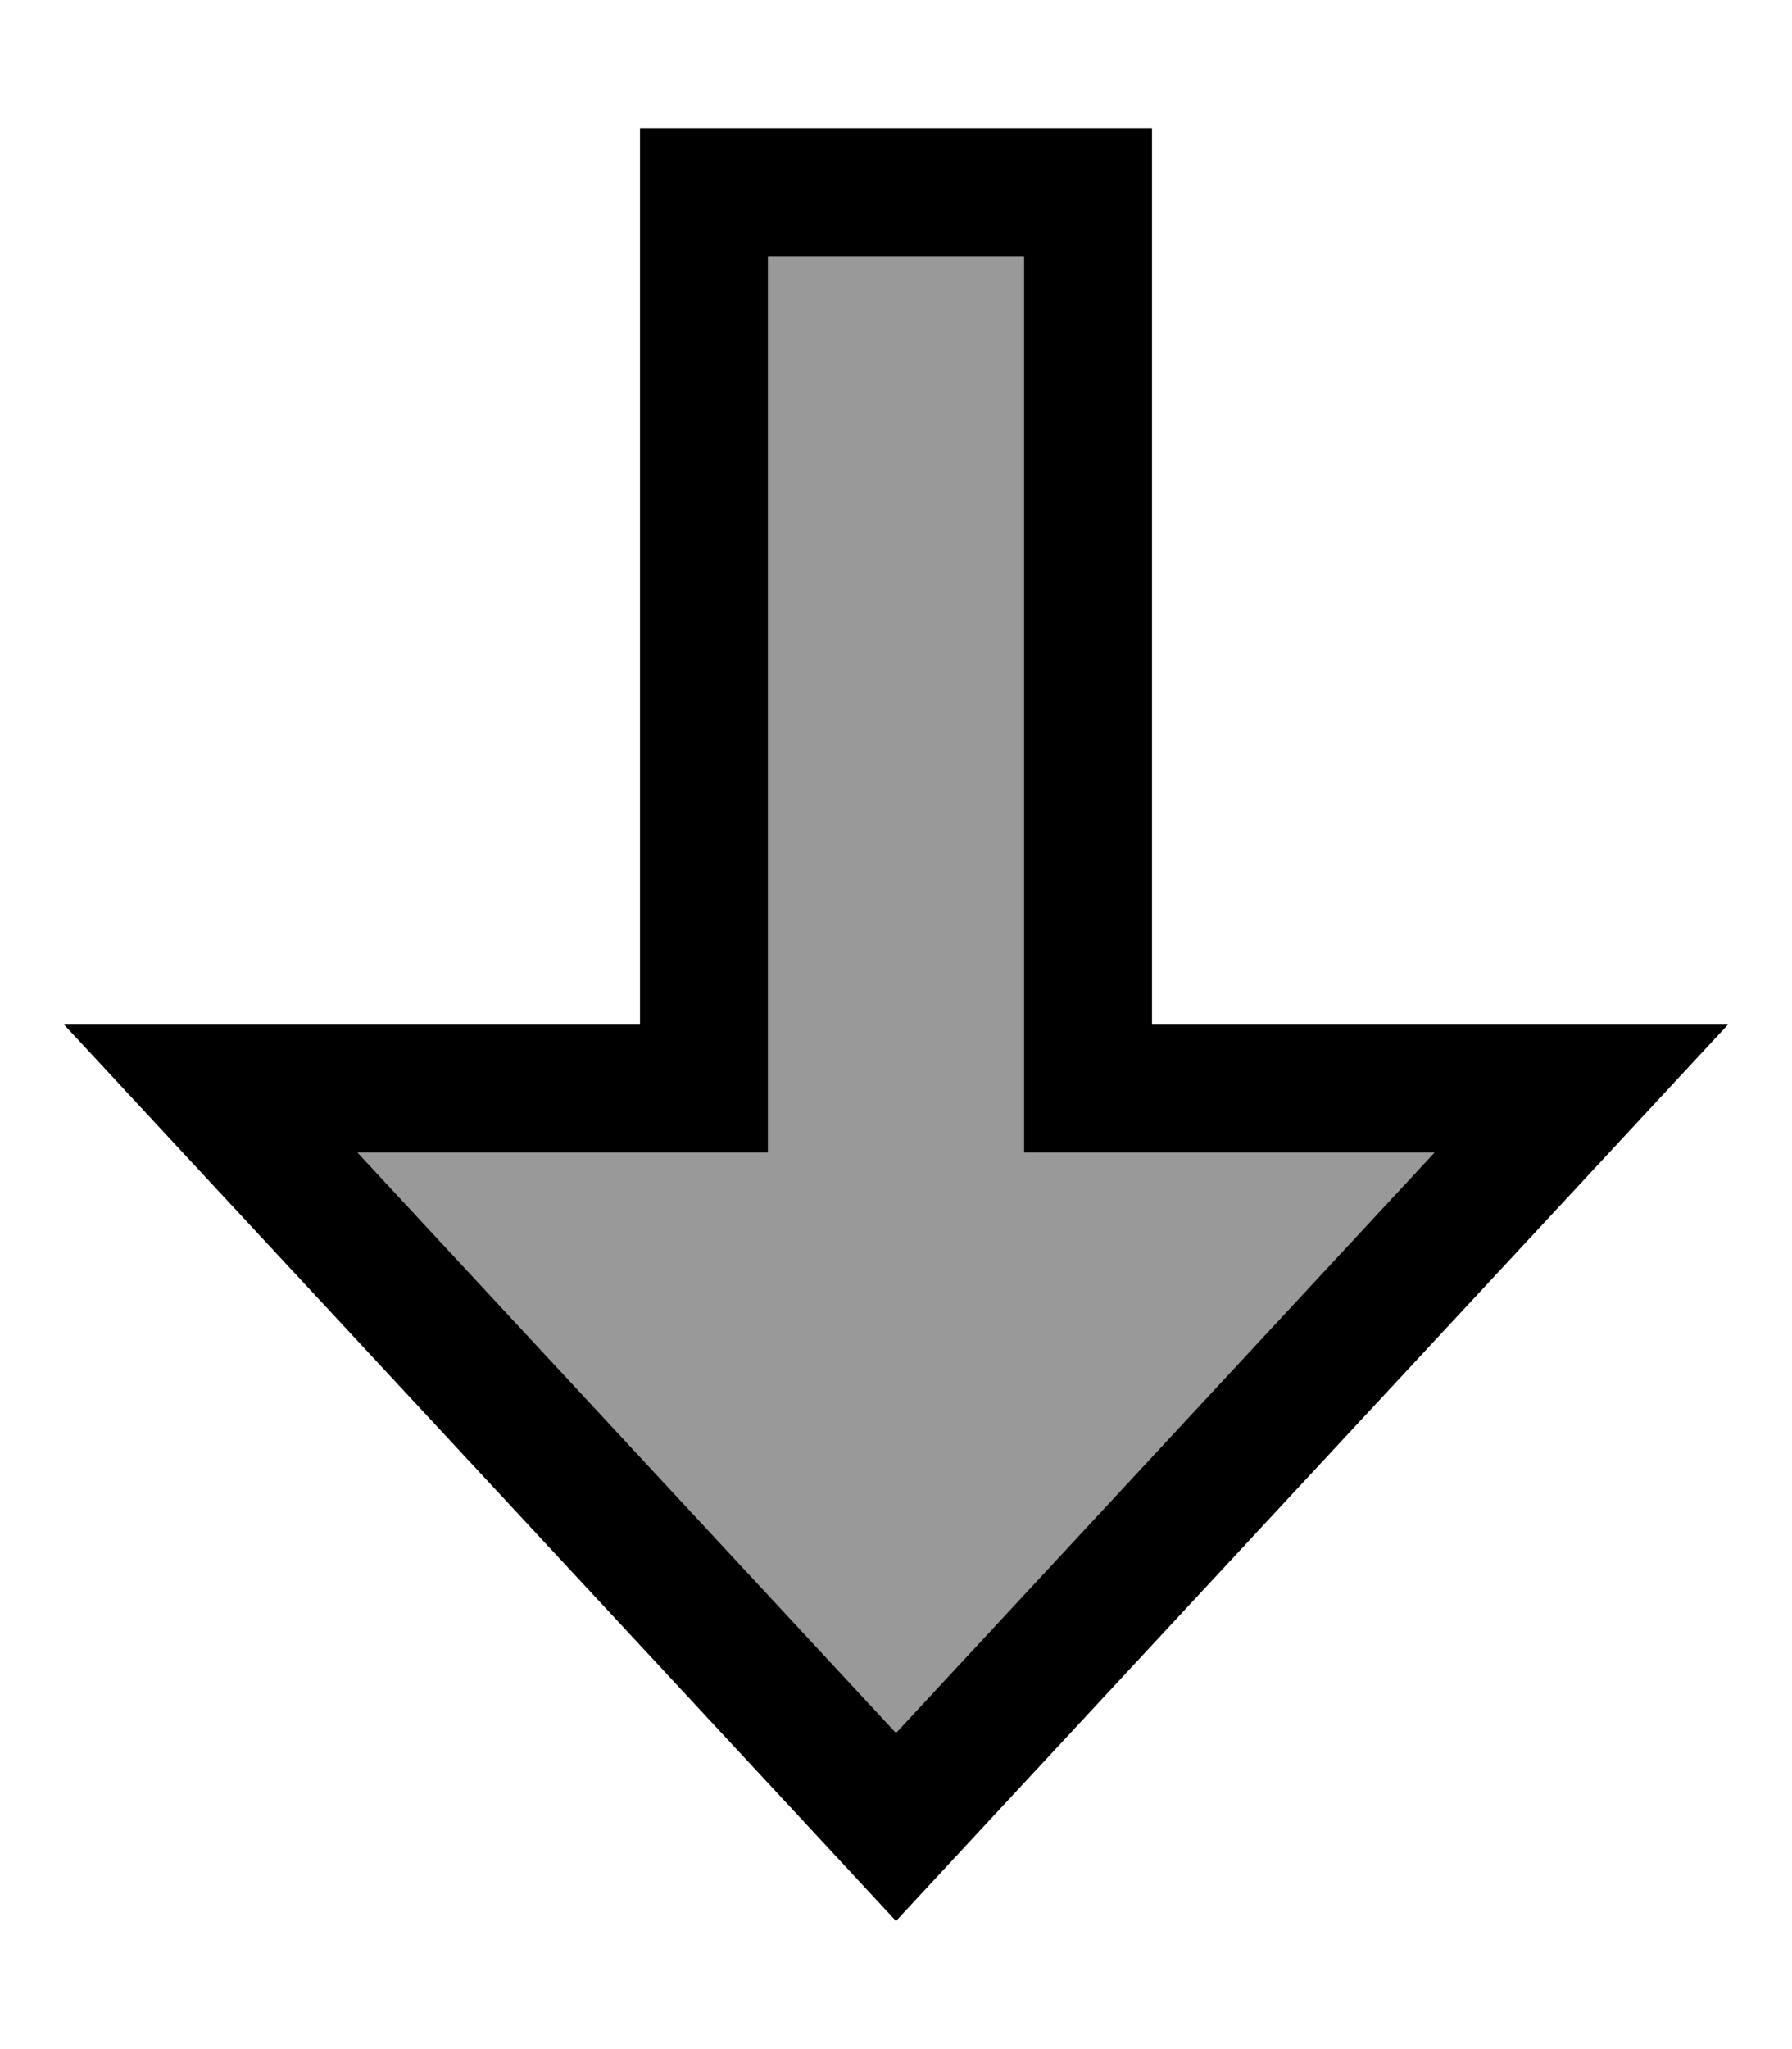 <svg xmlns="http://www.w3.org/2000/svg" viewBox="0 0 448 512"><!--! Font Awesome Pro 7.0.0 by @fontawesome - https://fontawesome.com License - https://fontawesome.com/license (Commercial License) Copyright 2025 Fonticons, Inc. --><path style="fill:currentColor;opacity:.4" d="M89.4 288l134.6 145 134.6-145-102.6 0 0-224-64 0 0 224-102.6 0z"/><path style="fill:currentColor;opacity:1" d="M320 256l-32 0 0-224-128 0 0 224-144 0 29.7 32 156.5 168.5 21.8 23.5 21.8-23.5 156.5-168.5 29.7-32-112 0zm38.6 32l-134.6 145-134.6-145 102.6 0 0-224 64 0 0 224 102.6 0z"/></svg>